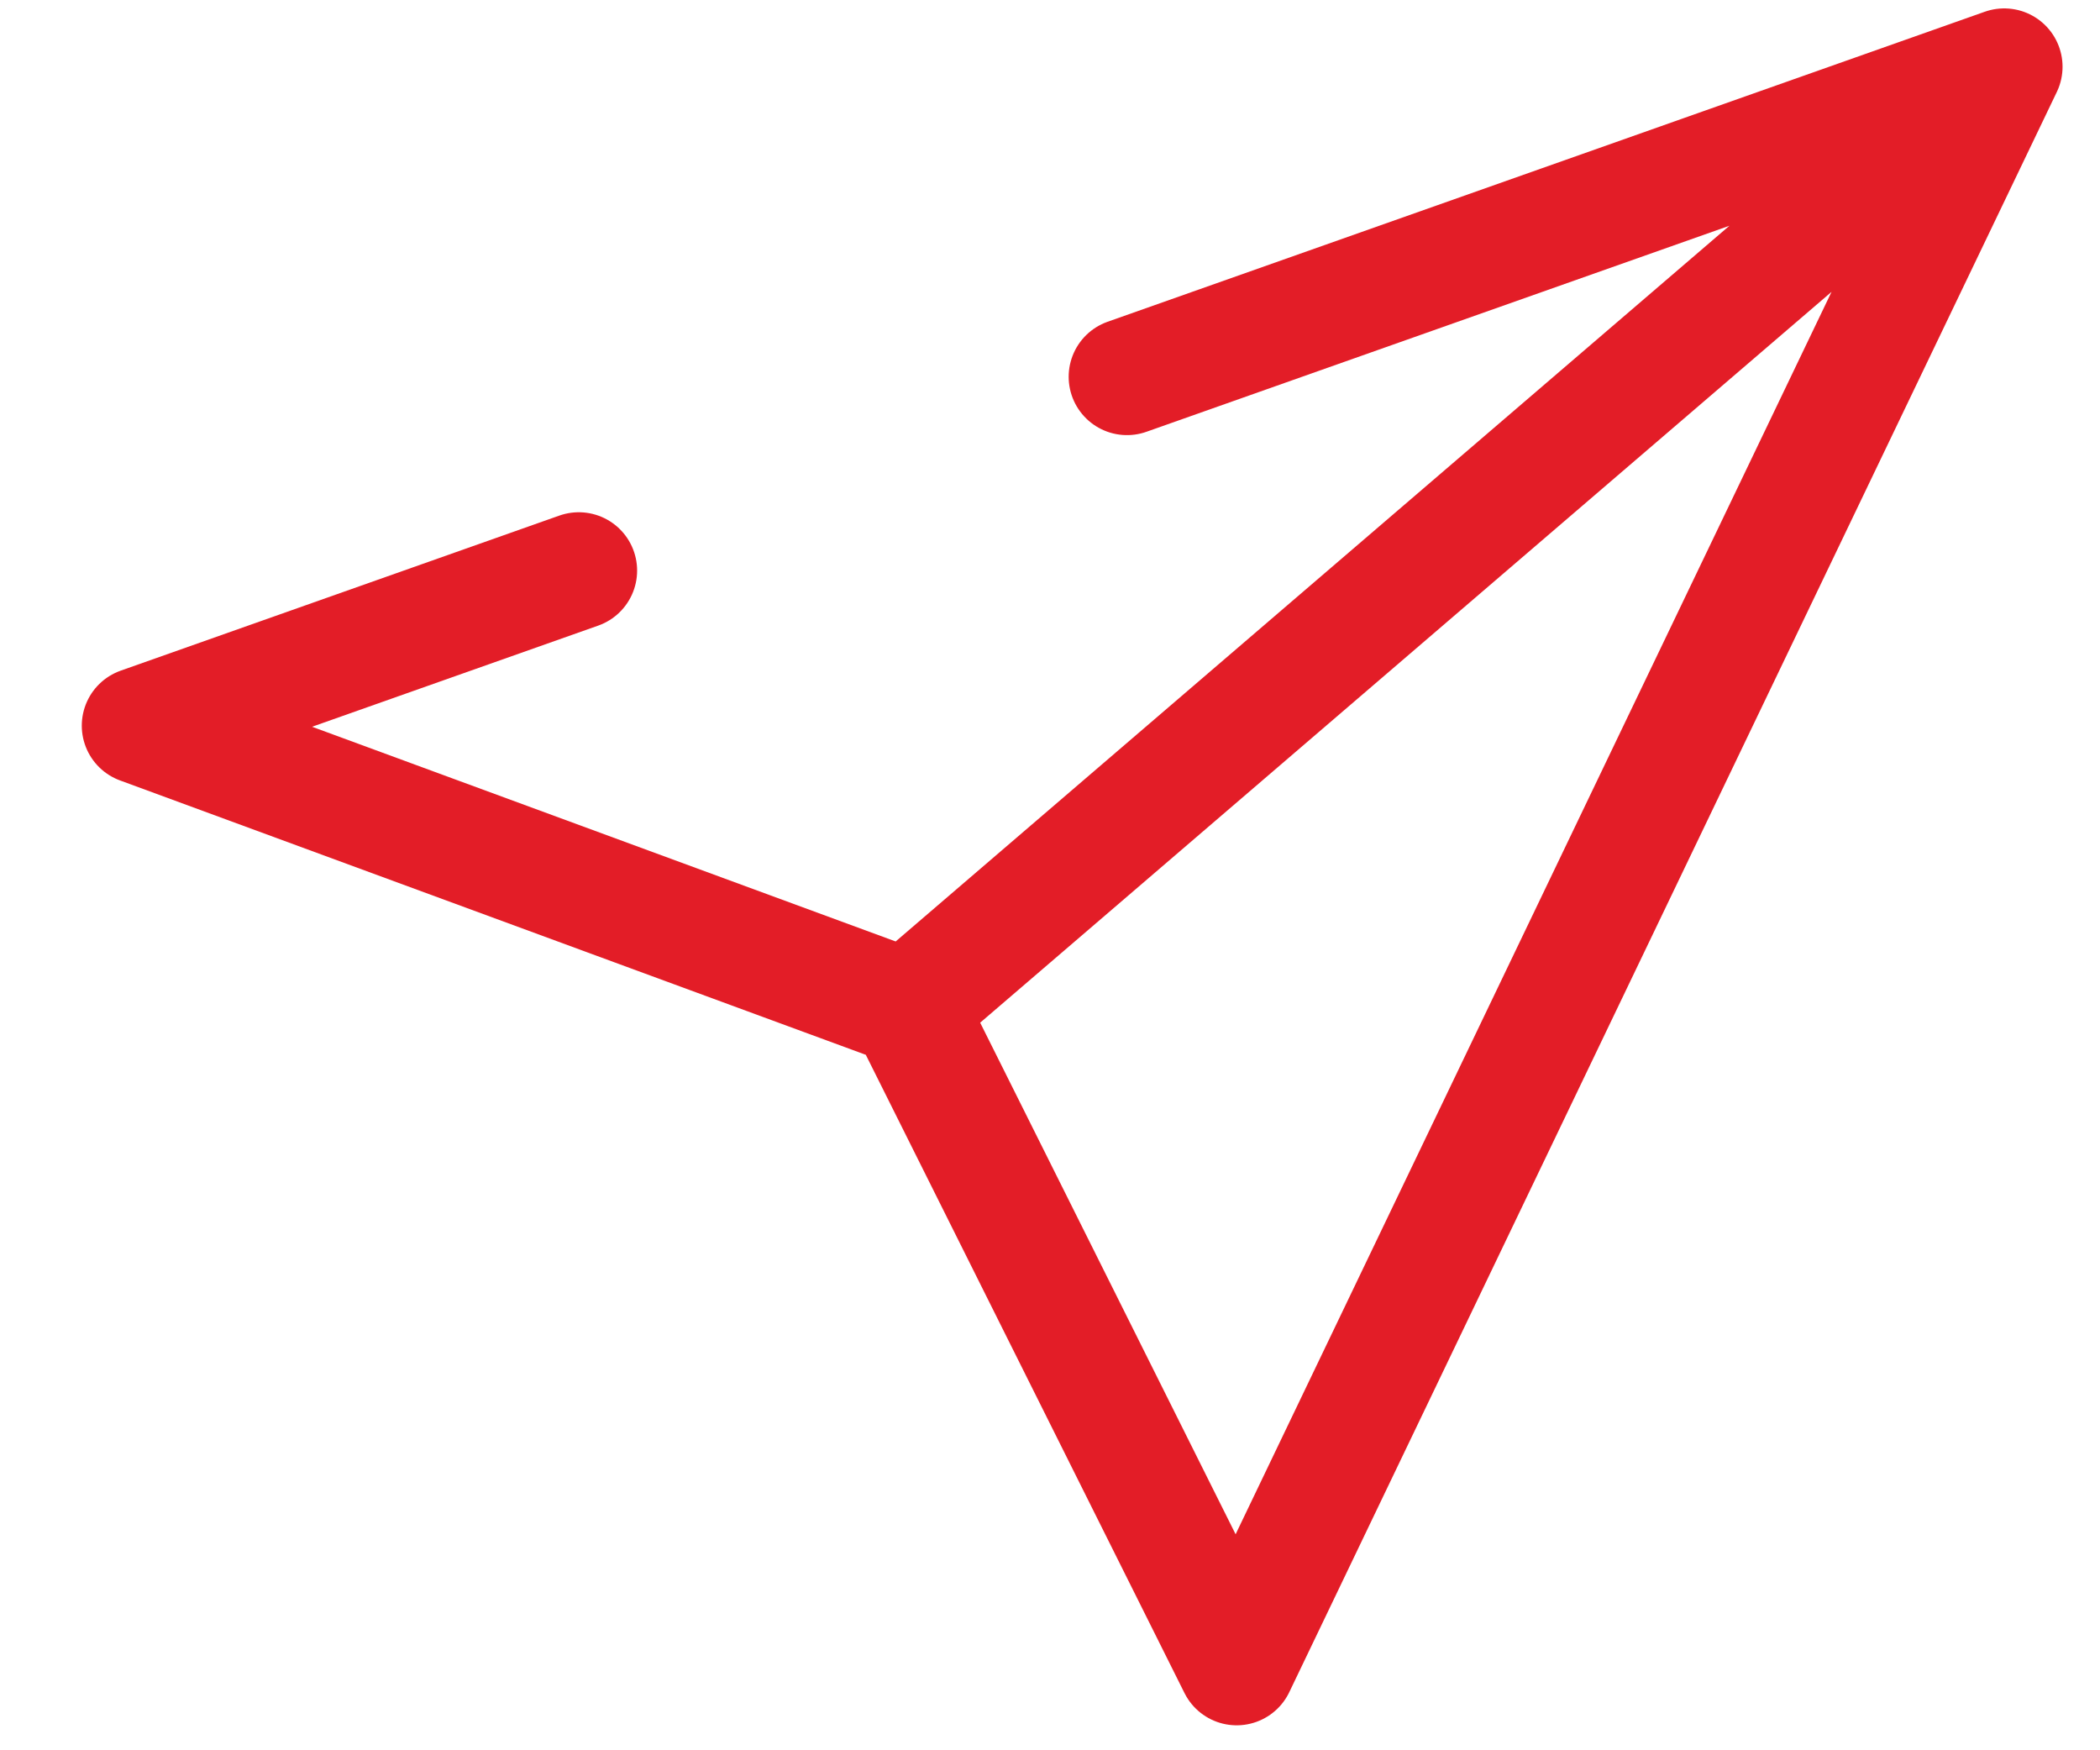<svg width="18" height="15" viewBox="0 0 18 15" fill="none" xmlns="http://www.w3.org/2000/svg">
<path d="M17.179 0.572L10.6 14.286L7.78 8.639M17.179 0.572L9.66 3.229M17.179 0.572L7.78 8.639M7.78 8.639L1.201 6.219L4.961 4.89" stroke="#E31D27" stroke-linecap="round" stroke-linejoin="round"/>
</svg>
